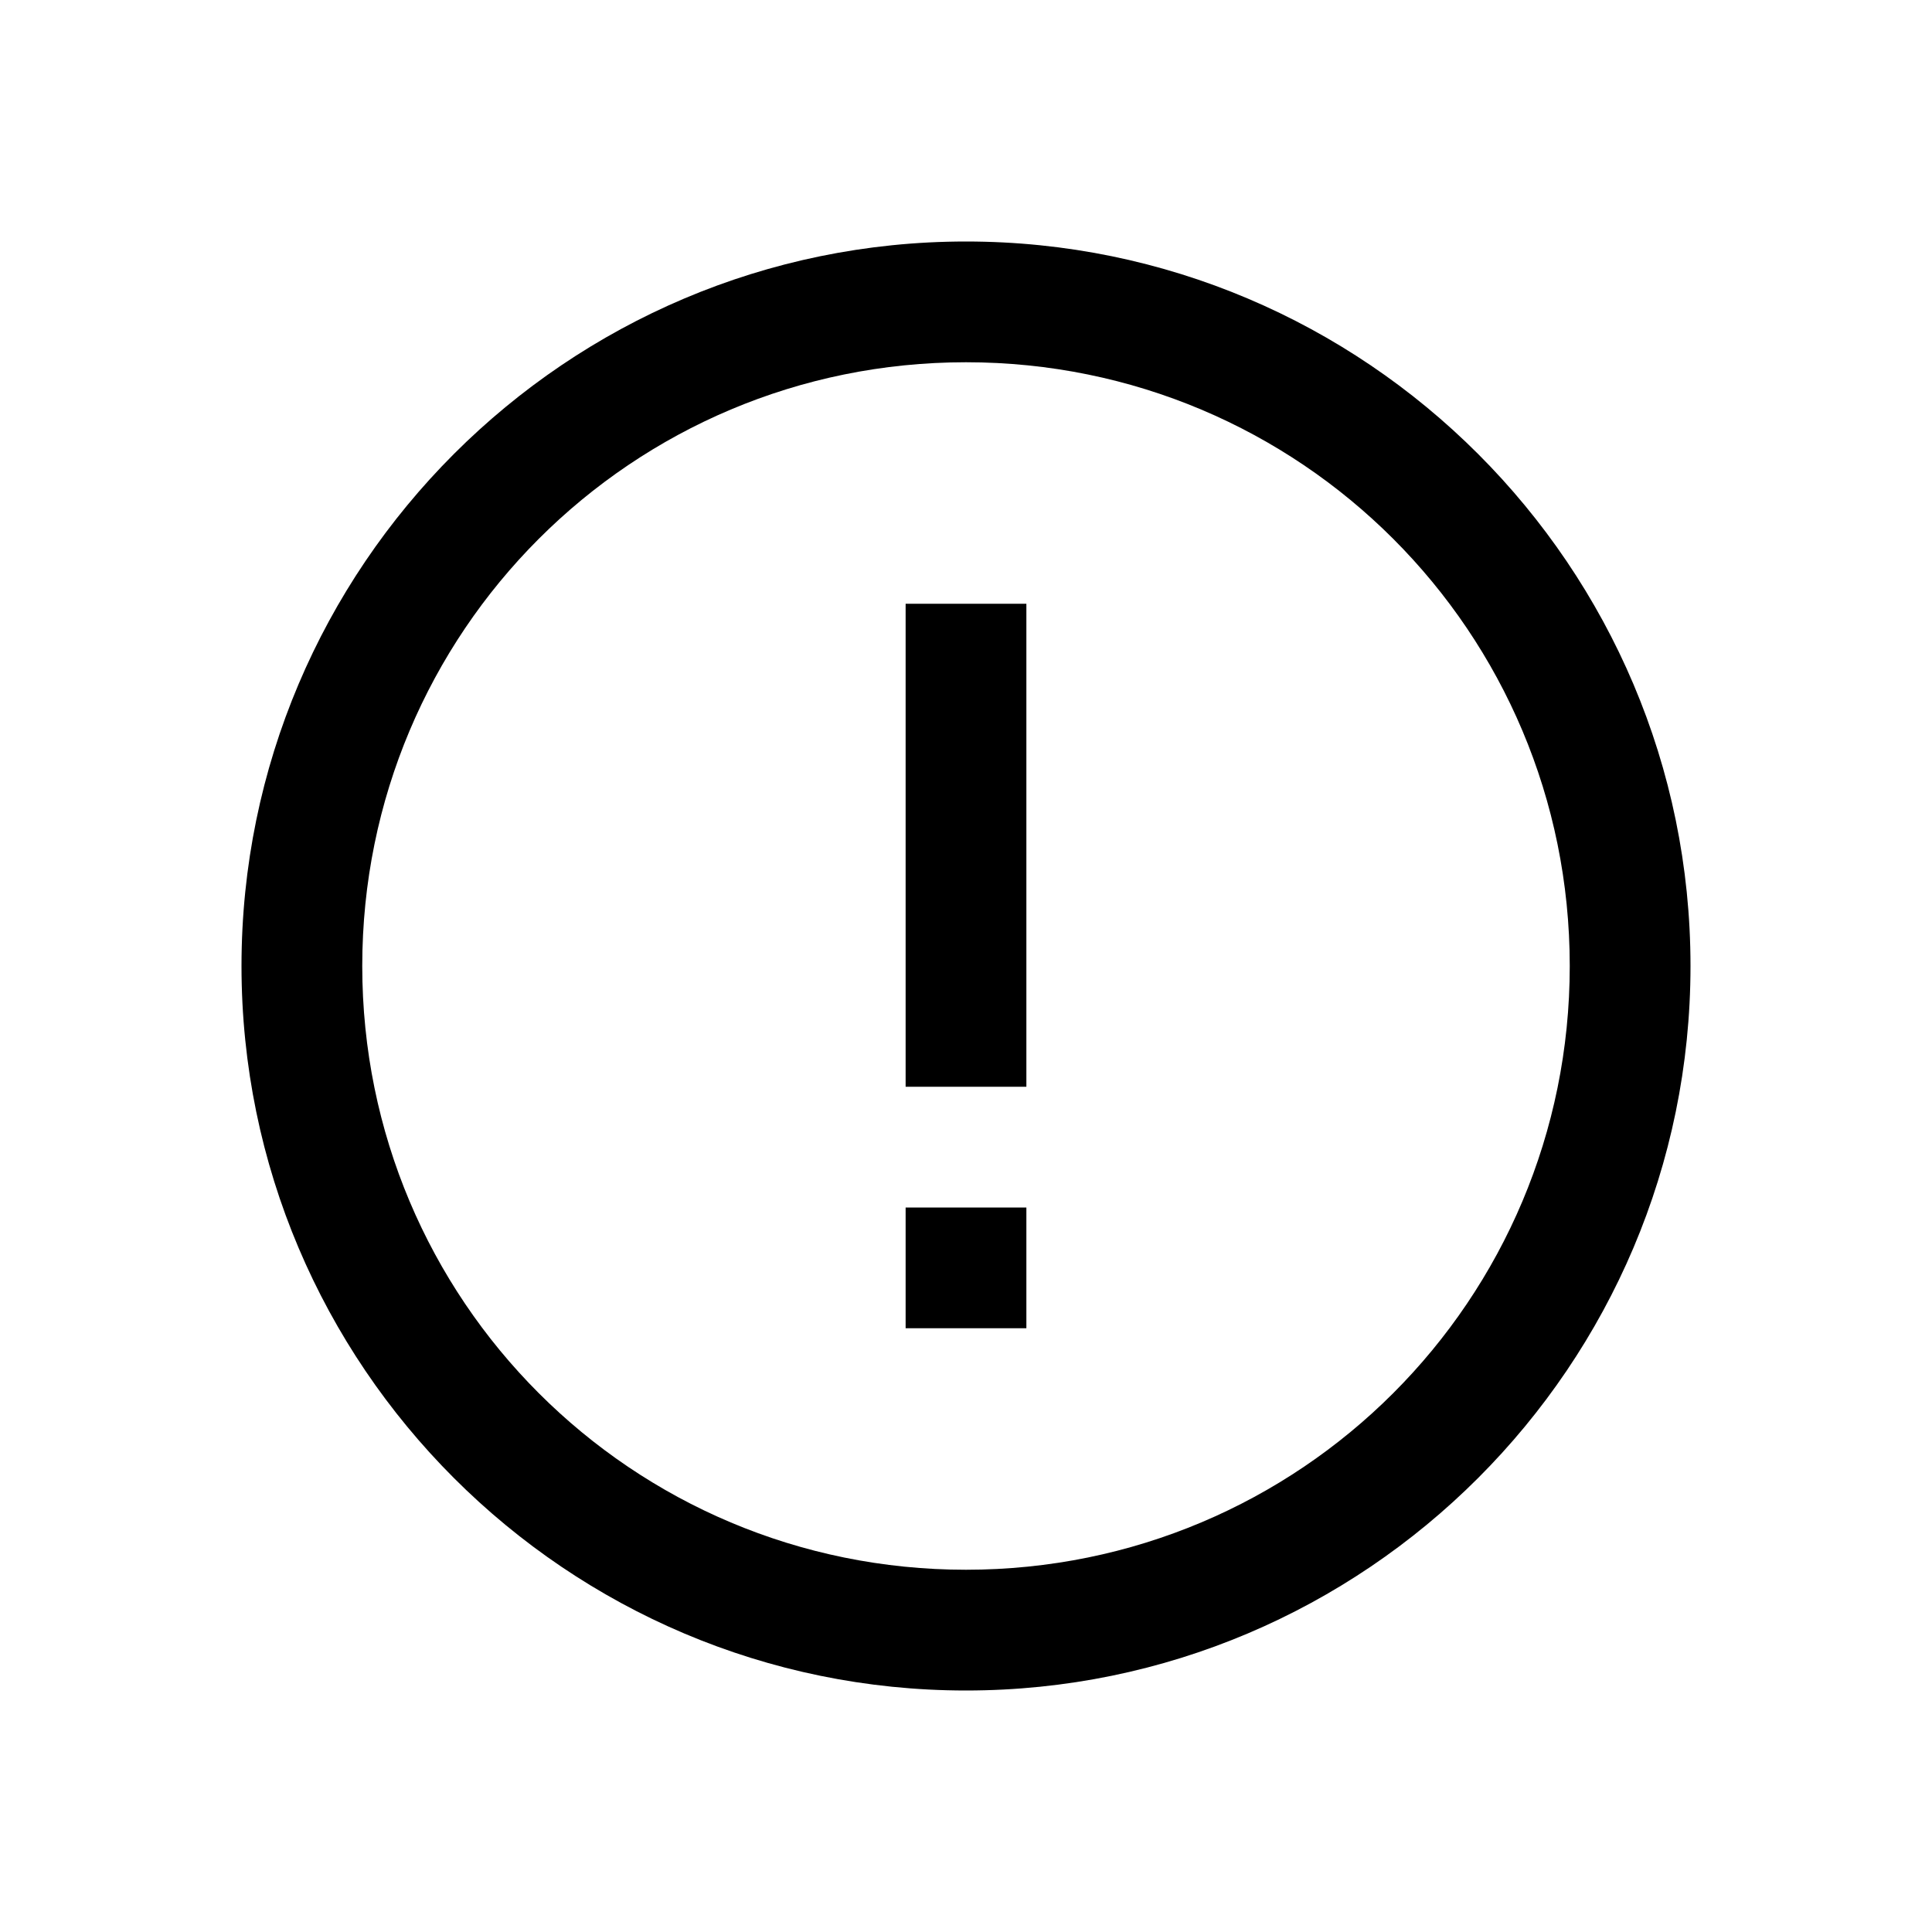 <svg xmlns="http://www.w3.org/2000/svg" viewBox="0 0 32 32">
    <path
        d="M 16 4 C 9.383 4 4 9.383 4 16 C 4 22.617 9.383 28 16 28 C 22.617 28 28 22.617 28 16 C 28 9.383 22.617 4 16 4 Z M 16 6 C 21.535 6 26 10.465 26 16 C 26 21.535 21.535 26 16 26 C 10.465 26 6 21.535 6 16 C 6 10.465 10.465 6 16 6 Z M 15 10 L 15 18 L 17 18 L 17 10 Z M 15 20 L 15 22 L 17 22 L 17 20 Z"/>
</svg>

